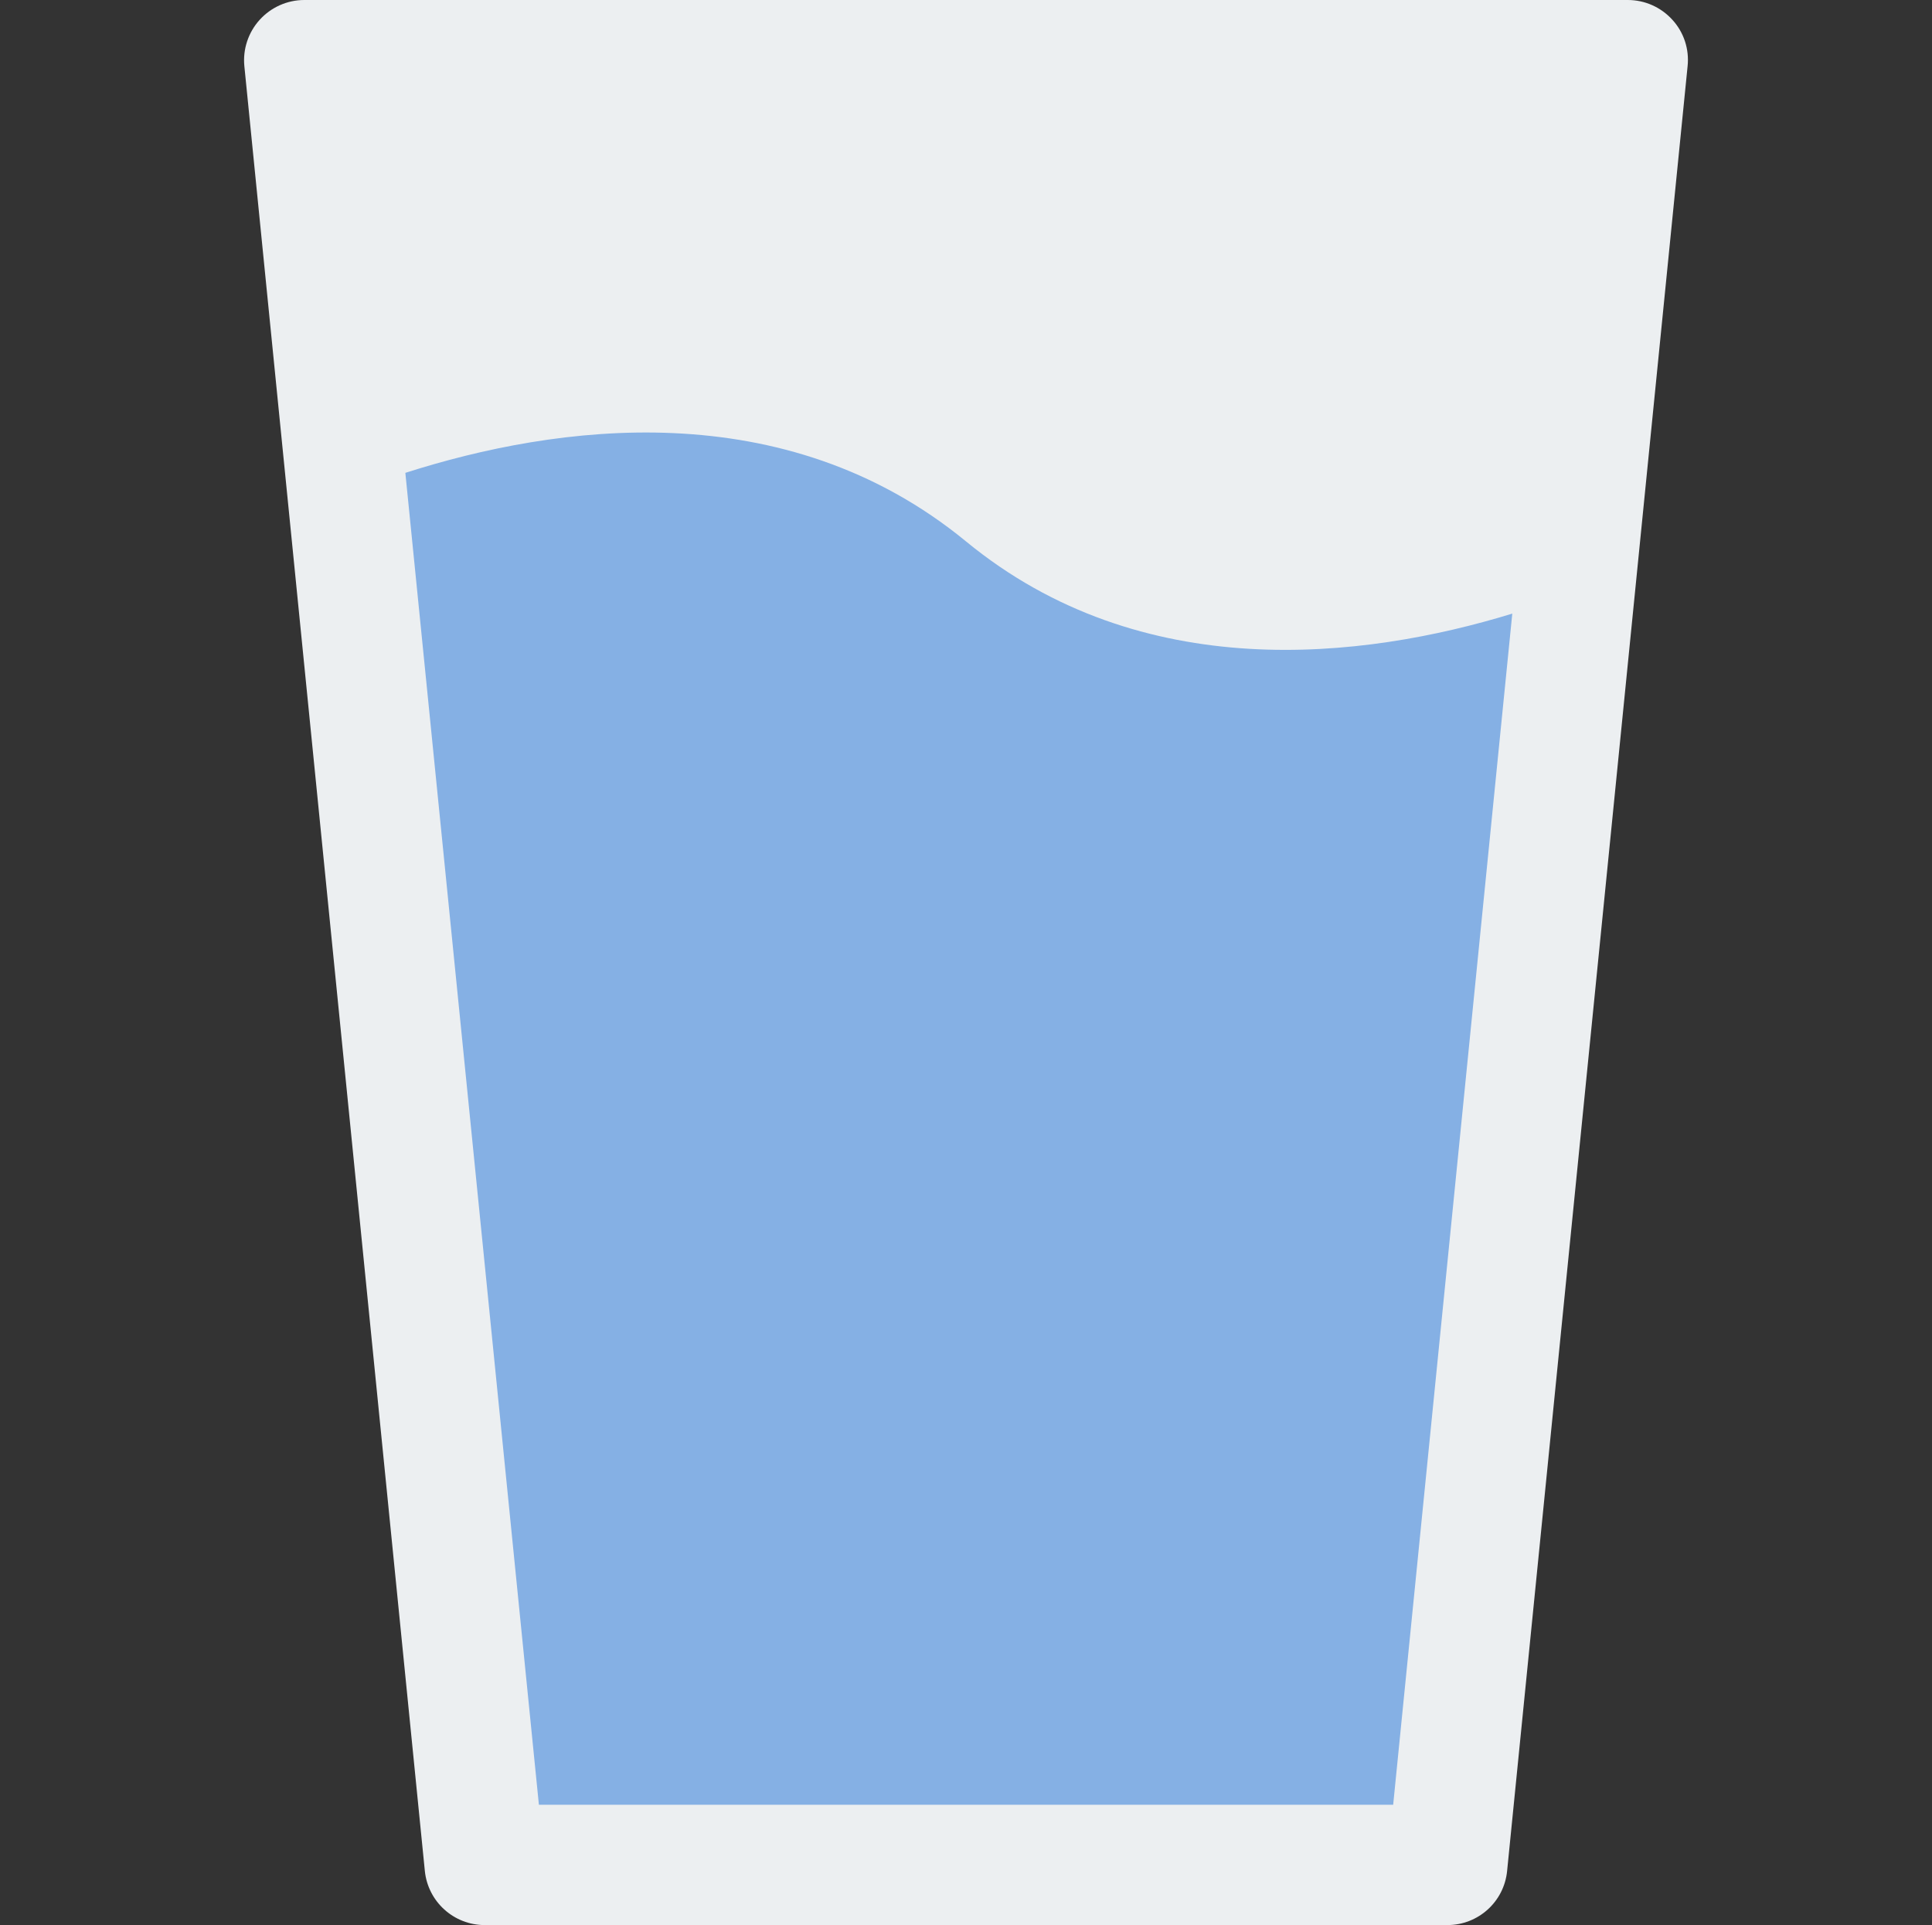 <svg width="281" height="280" viewBox="0 0 281 280" fill="none" xmlns="http://www.w3.org/2000/svg">
<rect x="0" y="0" width="281" height="280" fill="#333333" stroke="none"/>
<path d="M243.248 2.888C241.585 1.05 239.24 0 236.755 0H44.255C41.788 0 39.425 1.05 37.763 2.888C36.118 4.707 35.295 7.157 35.541 9.625L61.791 272.125C62.245 276.605 66.008 280 70.505 280H210.505C215.003 280 218.765 276.605 219.203 272.125L245.453 9.625C245.715 7.157 244.91 4.707 243.248 2.888Z" fill="#ECEFF1"/>
<path d="M219.955 89.25L202.63 262.5H78.38L58.956 68.775C80.831 61.775 114.08 57.05 140.505 78.75C166.055 99.75 198.255 95.9 219.955 89.25Z" fill="#85B0E4"/>
</svg>
